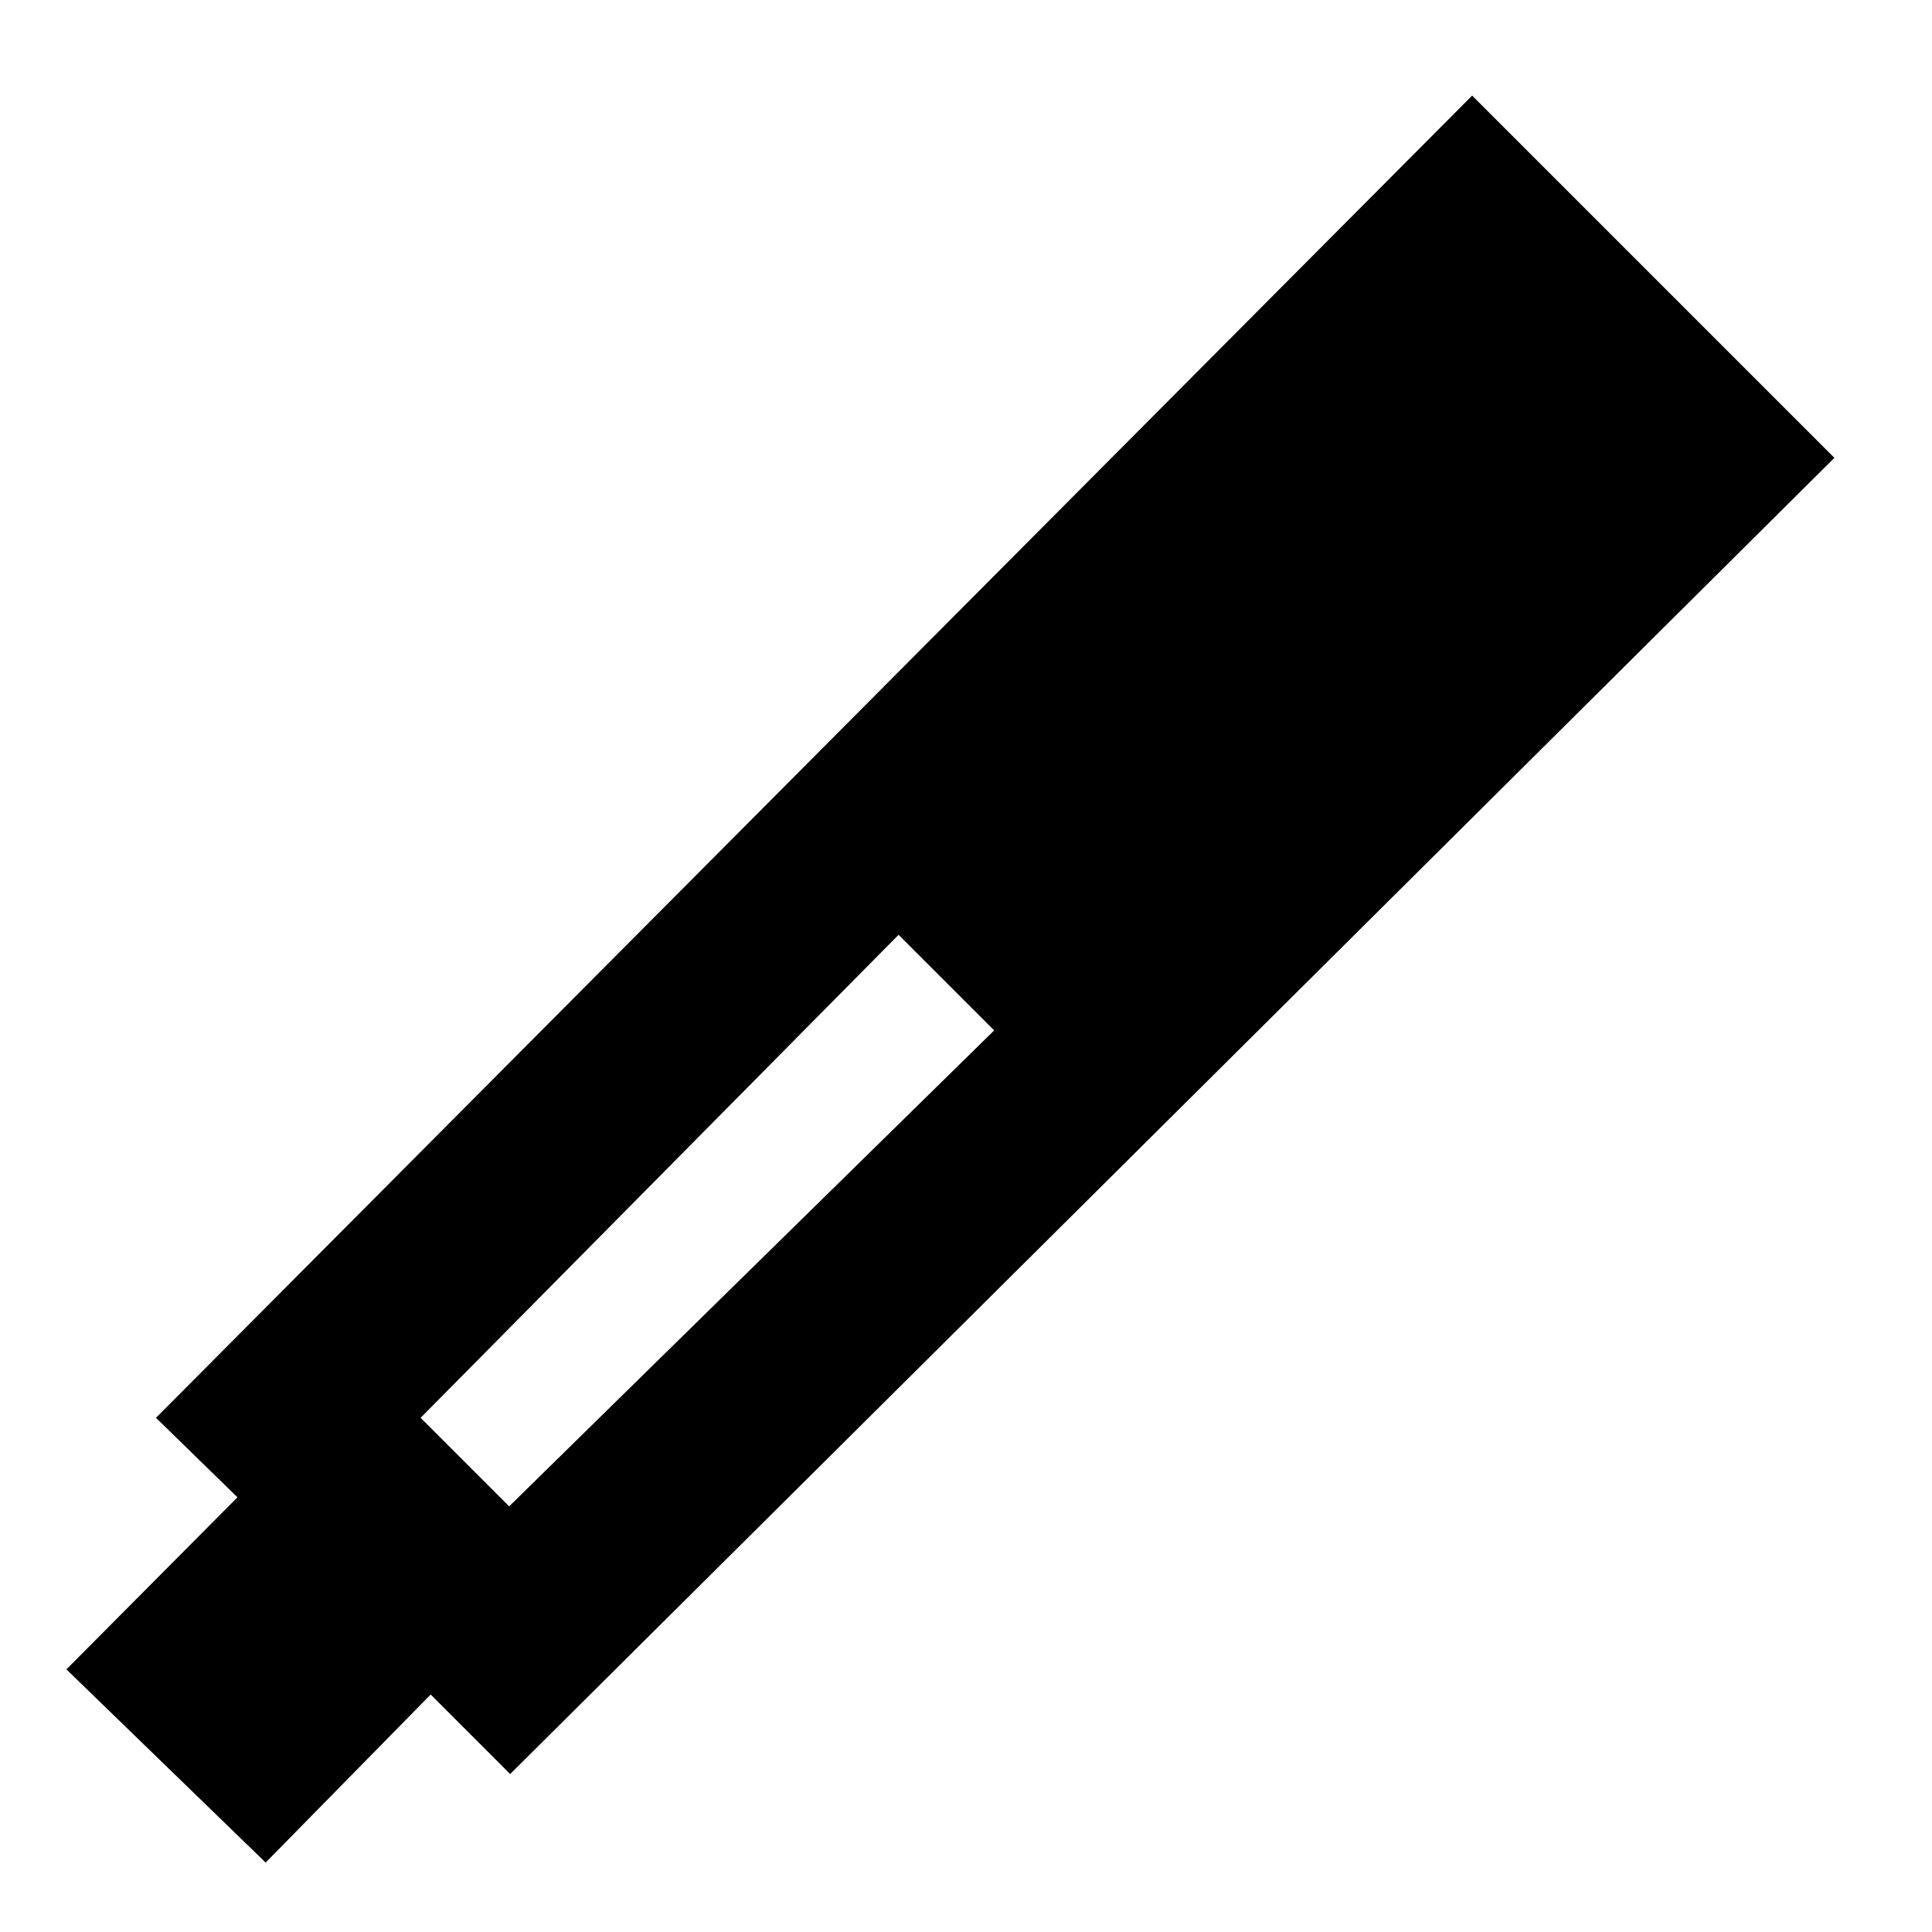 <svg xmlns="http://www.w3.org/2000/svg" height="48" viewBox="0 -960 960 960" width="48"><path d="M253.5-78.5 214-118l-82 83.5-99-96 85-85.5-40.5-39.5 654-657 180 180-658 654Zm193-417L209-255.5l44 44L494-448l-47.5-47.5Z"/></svg>